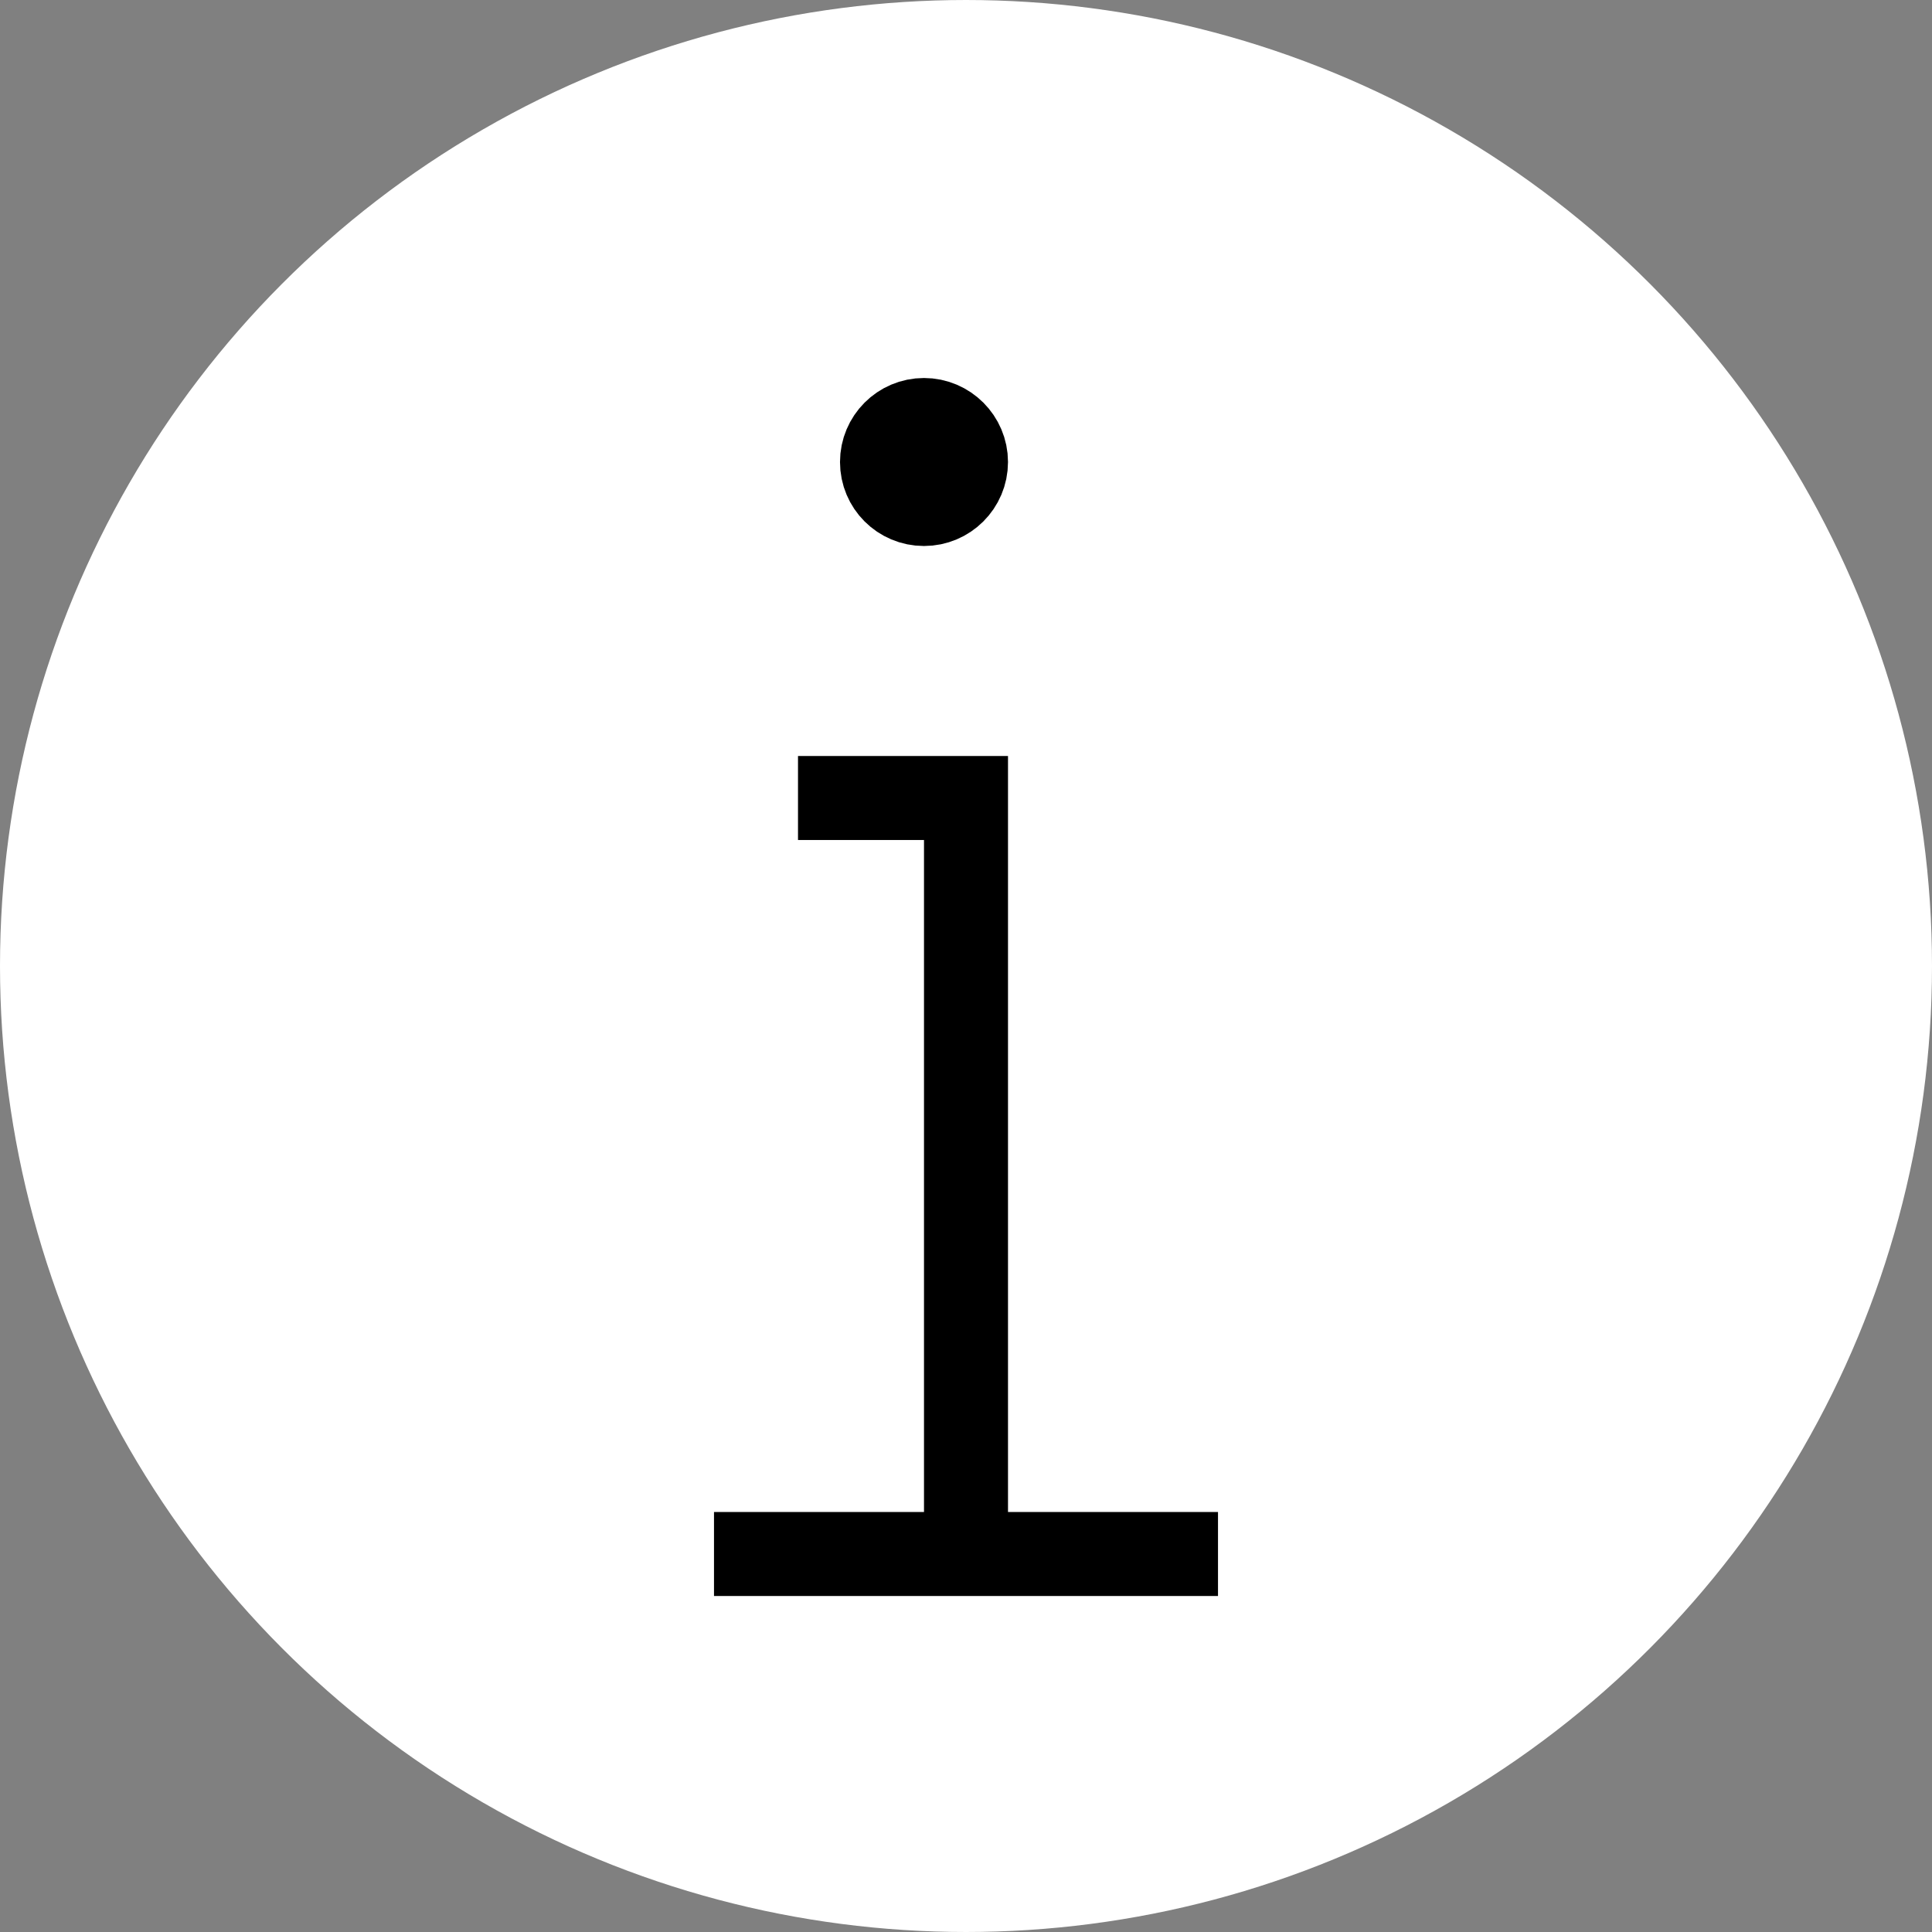 <?xml version="1.0" encoding="UTF-8" standalone="no"?>
<svg width="23px" height="23px" viewBox="0 0 23 23" version="1.1" xmlns="http://www.w3.org/2000/svg" xmlns:xlink="http://www.w3.org/1999/xlink" xmlns:sketch="http://www.bohemiancoding.com/sketch/ns">
    <rect x="0" y="0" width="23" height="23" fill="#808080" stroke="none"/>
    <!-- Generator: Sketch 3.4.2 (15855) - http://www.bohemiancoding.com/sketch -->
    <title>infomation-circle-blue</title>
    <desc>Created with Sketch.</desc>
    <defs></defs>
    <g id="Page-1" stroke="none" stroke-width="1" fill="#fff" fill-rule="evenodd" sketch:type="MSPage">
        <g id="info-circle-blue" sketch:type="MSLayerGroup">
            <g id="Group" sketch:type="MSShapeGroup">
                <circle stroke="#fff" id="Oval" cx="11.5" cy="11.5" r="11"></circle>
                <path stroke="#000" d="M8.5,18.5 L14.5,18.5 M9.5,9.5 L11.5,9.5 L11.5,18" id="Shape"></path>
                <path stroke="#000" d="M11,5 C10.723,5 10.5,5.225 10.5,5.5 C10.5,5.777 10.723,6 11,6 C11.275,6 11.5,5.777 11.5,5.5 C11.5,5.225 11.275,5 11,5 L11,5 Z" id="Shape"></path>
            </g>
        </g>
    </g>
</svg>
